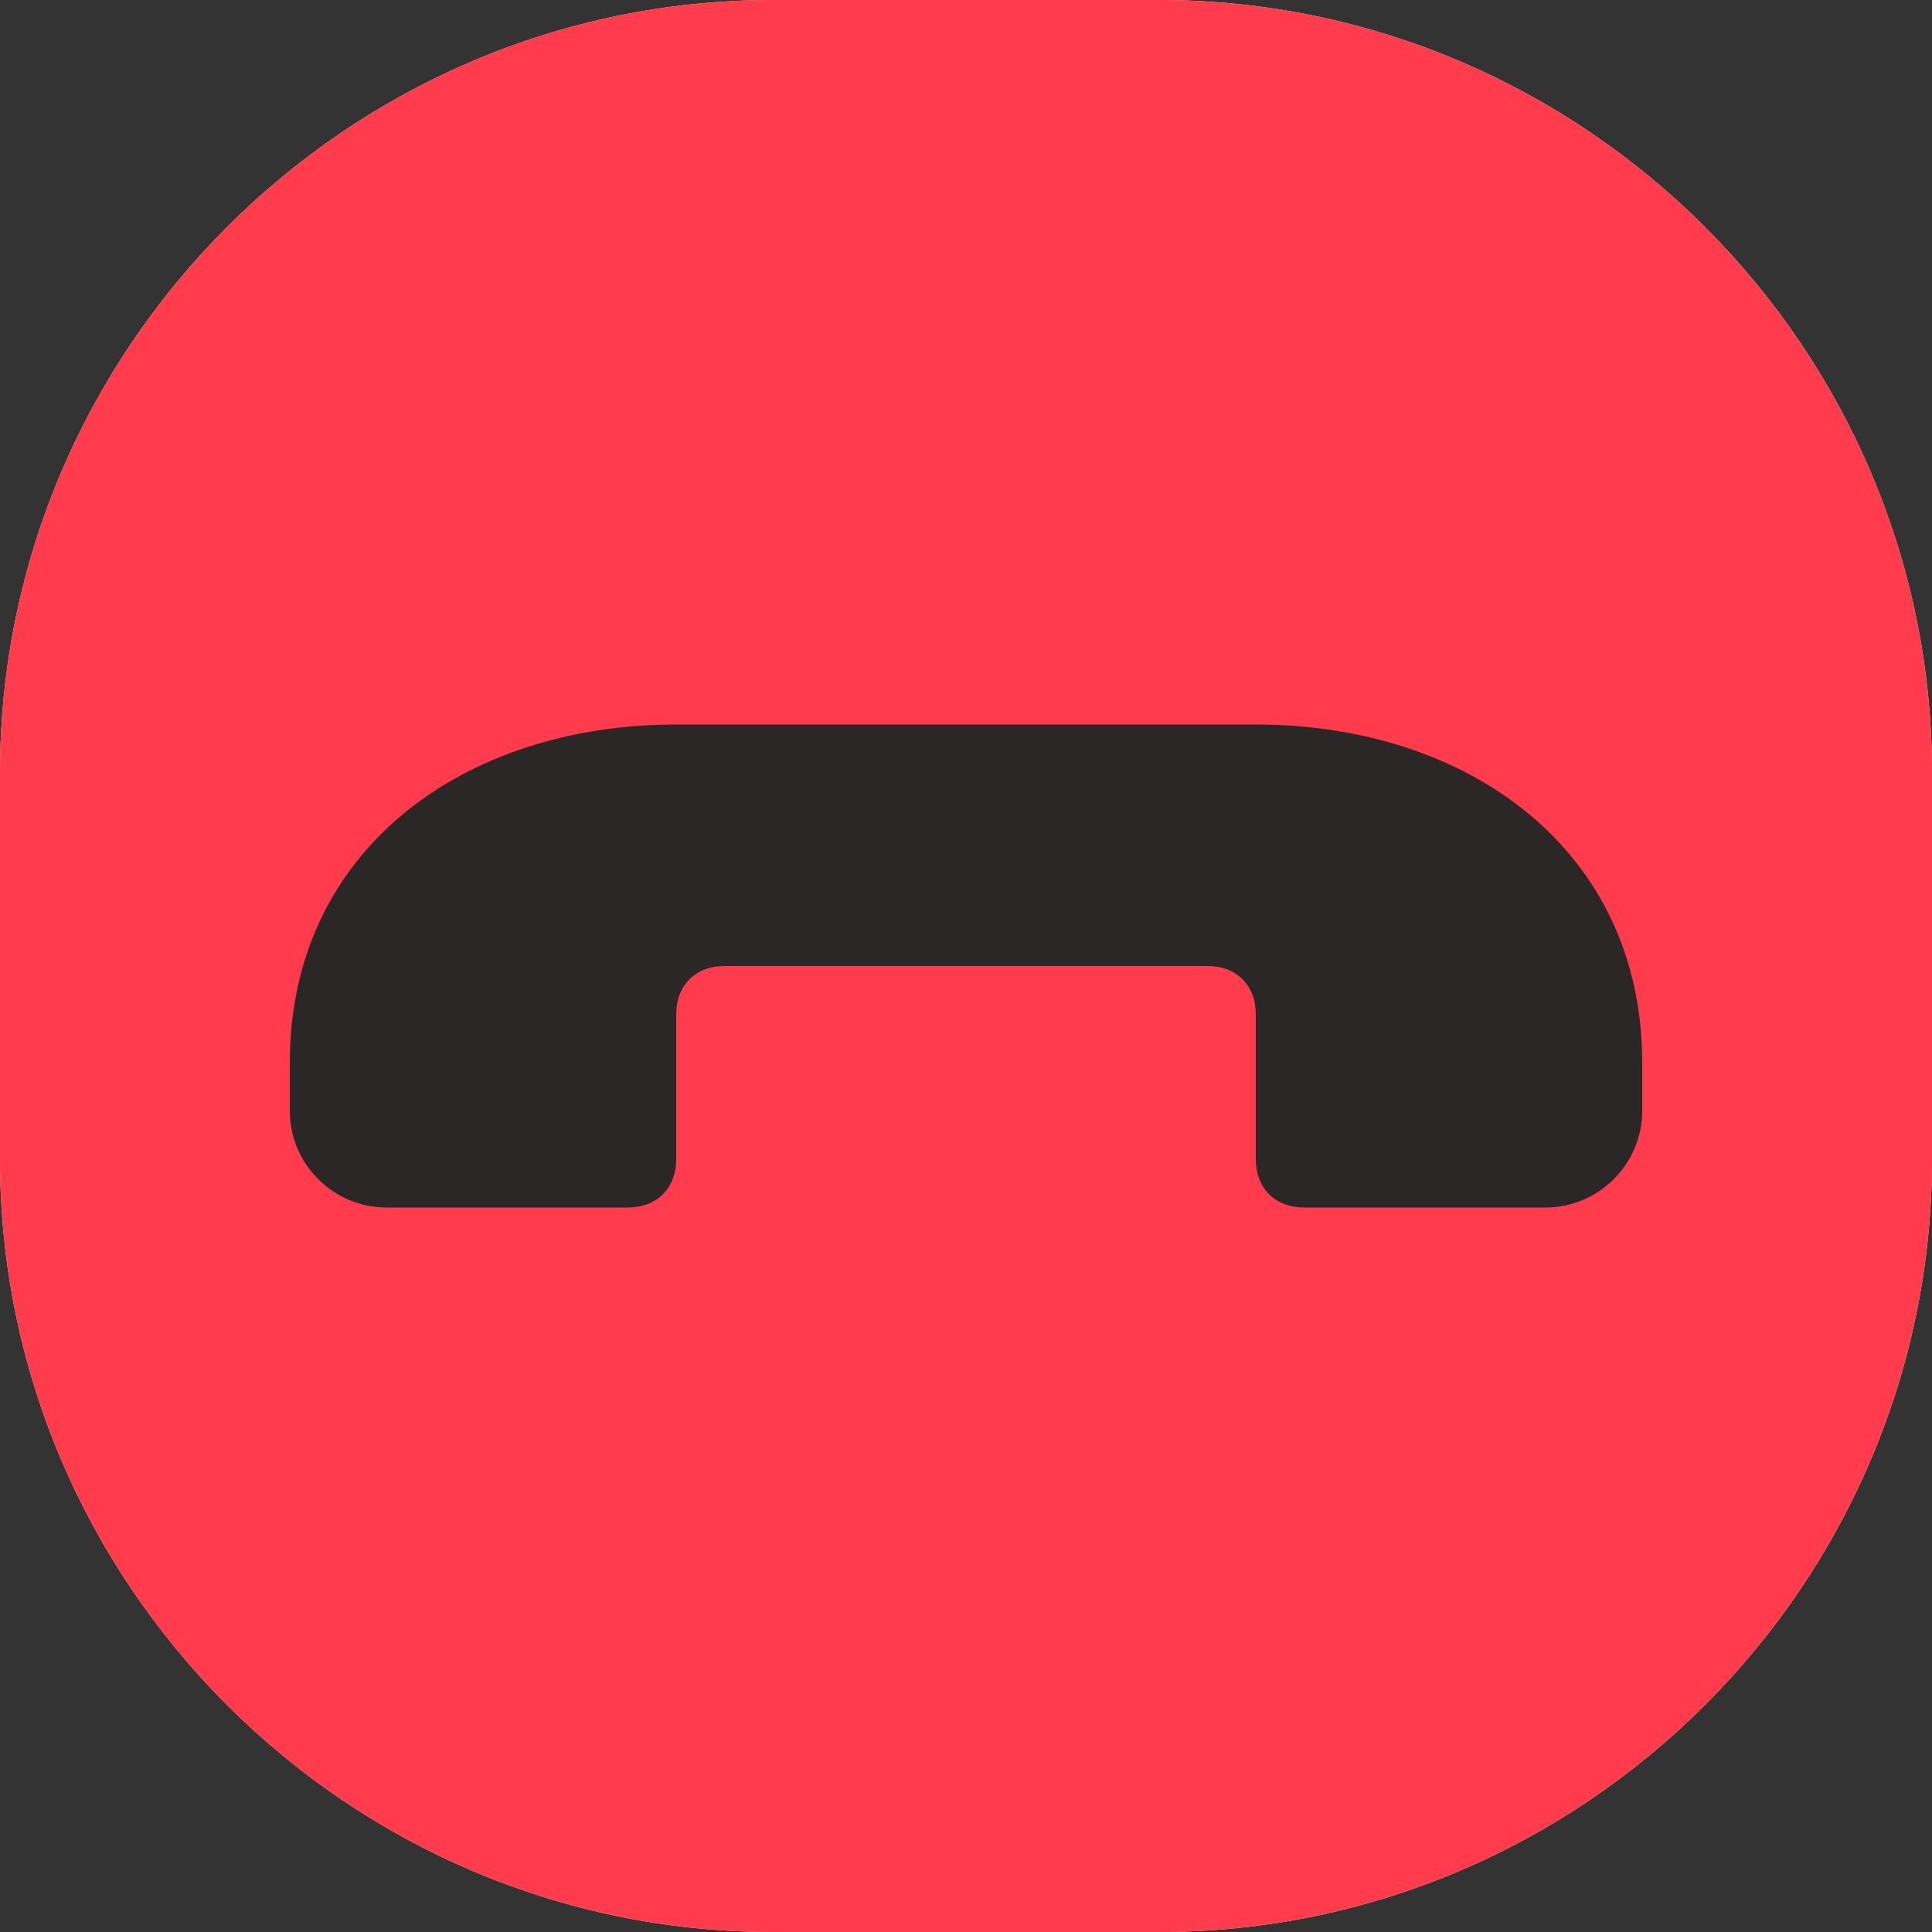 <?xml version="1.0" encoding="utf-8"?>
<!-- Generator: Adobe Illustrator 25.2.3, SVG Export Plug-In . SVG Version: 6.00 Build 0)  -->
<svg version="1.1" xmlns="http://www.w3.org/2000/svg" xmlns:xlink="http://www.w3.org/1999/xlink" x="0px" y="0px"
	 viewBox="0 0 40 40" style="enable-background:new 0 0 40 40;" xml:space="preserve">
<rect x="0" y="0" width="40" height="40" fill="#333333" stroke="none"/>
<style type="text/css">
	.st0{fill:#DEFD9B;}
	.st1{fill:#FF3B4D;}
	.st2{display:none;}
	.st3{display:inline;fill:#2B2727;}
	.st4{fill:#2B2727;}
</style>
<g id="Layer_1">
	<g id="Layer_1_2_" transform="translate(280 524)">
		<path id="Rectangle_42_1_" class="st0" d="M-264-524h8c8.8,0,16,7.2,16,16v8c0,8.8-7.2,16-16,16h-8c-8.8,0-16-7.2-16-16v-8
			C-280-516.8-272.8-524-264-524z"/>
	</g>
</g>
<g id="Layer_2">
	<g id="Layer_1_1_" transform="translate(280 524)">
		<path id="Rectangle_42_2_" class="st1" d="M-264-524h8c8.8,0,16,7.2,16,16v8c0,8.8-7.2,16-16,16h-8c-8.8,0-16-7.2-16-16v-8
			C-280-516.8-272.8-524-264-524z"/>
	</g>
</g>
<g id="Layer_3" class="st2">
	<path class="st3" d="M22.2,29.2l6.9-9.8c2.5-3.6,1.7-8.6-2-11.1l0,0l-0.8-0.6c-0.9-0.6-2.2-0.4-2.8,0.5l-2.9,4.1
		c-0.3,0.5-0.2,1.1,0.2,1.4l2.5,1.7c0.5,0.3,0.6,0.9,0.2,1.4L17.9,25c-0.3,0.5-0.9,0.6-1.4,0.2l-2.5-1.7c-0.5-0.3-1.1-0.2-1.4,0.2
		l-2.9,4.1c-0.6,0.9-0.4,2.2,0.5,2.8l0.8,0.6C14.7,33.7,19.7,32.9,22.2,29.2z"/>
</g>
<g id="Layer_4">
	<path class="st4" d="M26,15H14c-4.4,0-8,2.6-8,7l0,0v1c0,1.1,0.9,2,2,2h5c0.6,0,1-0.4,1-1v-3c0-0.6,0.4-1,1-1h10c0.6,0,1,0.4,1,1v3
		c0,0.6,0.4,1,1,1h5c1.1,0,2-0.9,2-2v-1C34,17.6,30.4,15,26,15z"/>
</g>
</svg>
